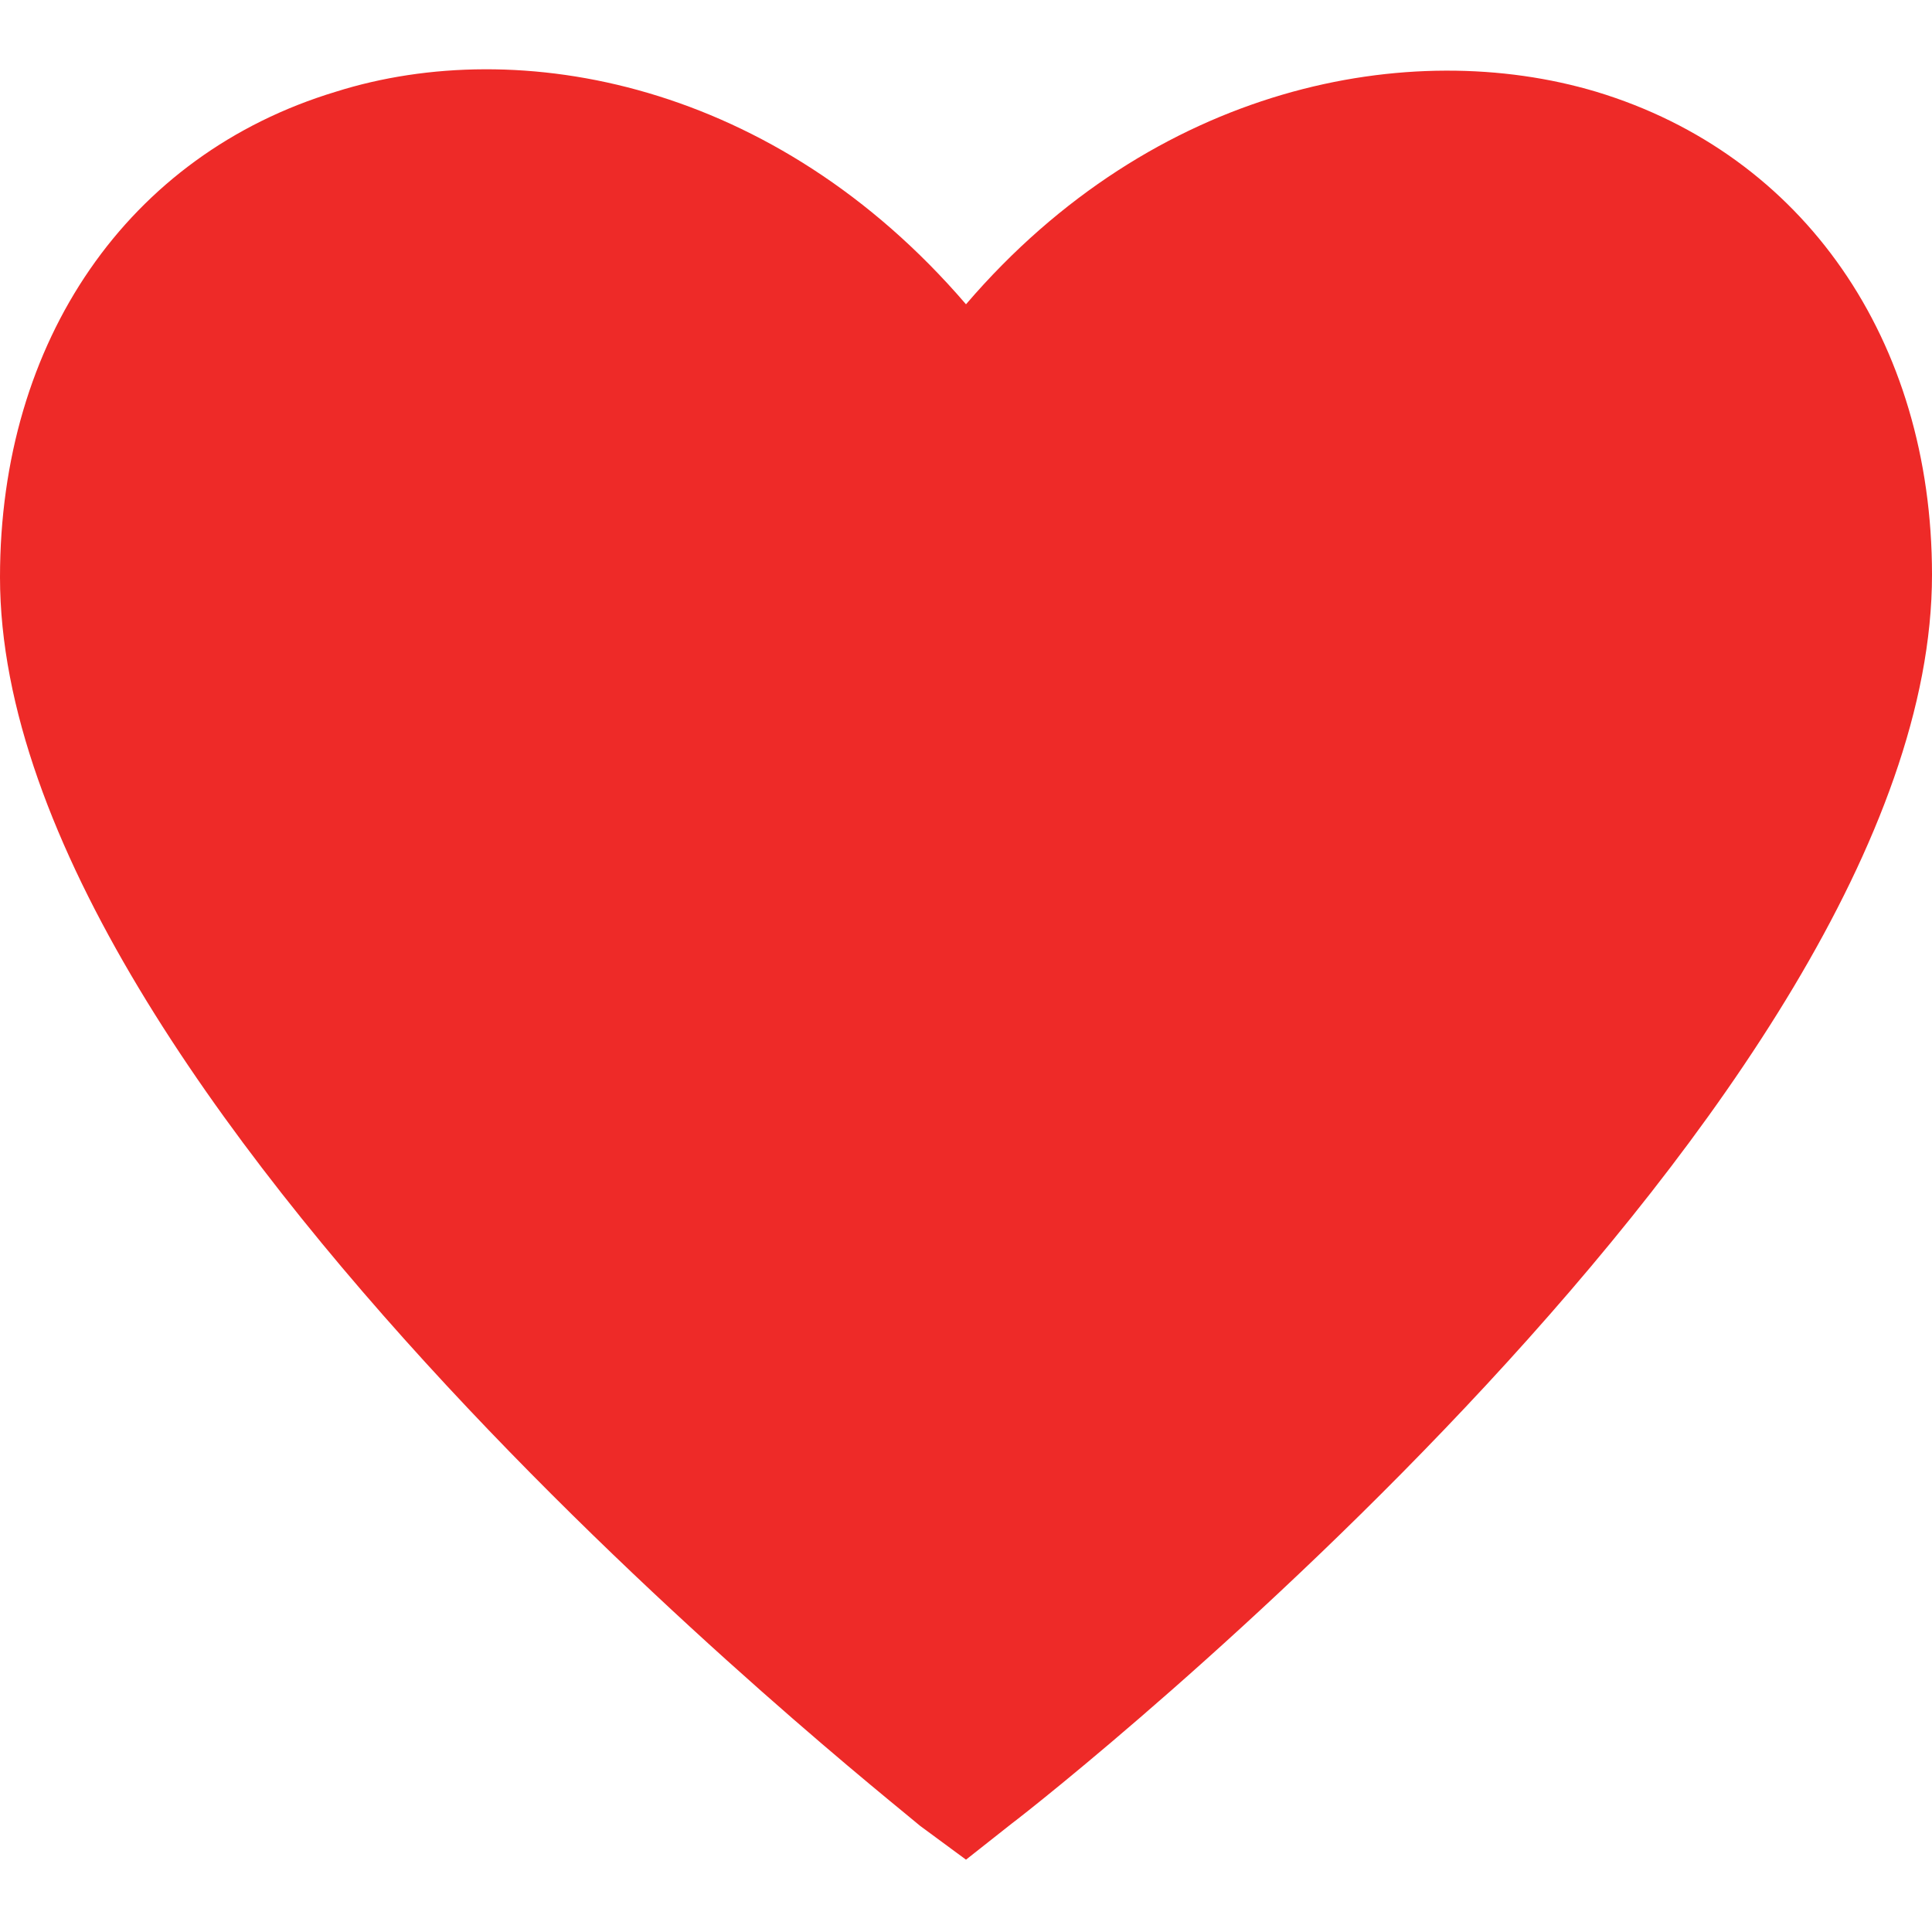 <?xml version="1.0" encoding="utf-8"?>
<svg viewBox="0 0 16 16" fill="none" xmlns="http://www.w3.org/2000/svg">
  <path d="M 13.22 0.76 C 11.68 0.3 9.56 0.7 8 2.52 C 6.42 0.68 4.3 0.28 2.78 0.76 C 1.06 1.28 0 2.82 0 4.78 C 0 9.1 7.32 14.861 7.62 15.121 L 8 15.401 L 8.38 15.101 C 8.7 14.861 16 9.1 16 4.76 C 16 2.82 14.94 1.28 13.22 0.76 Z" fill="#EE2A28"/>
</svg>